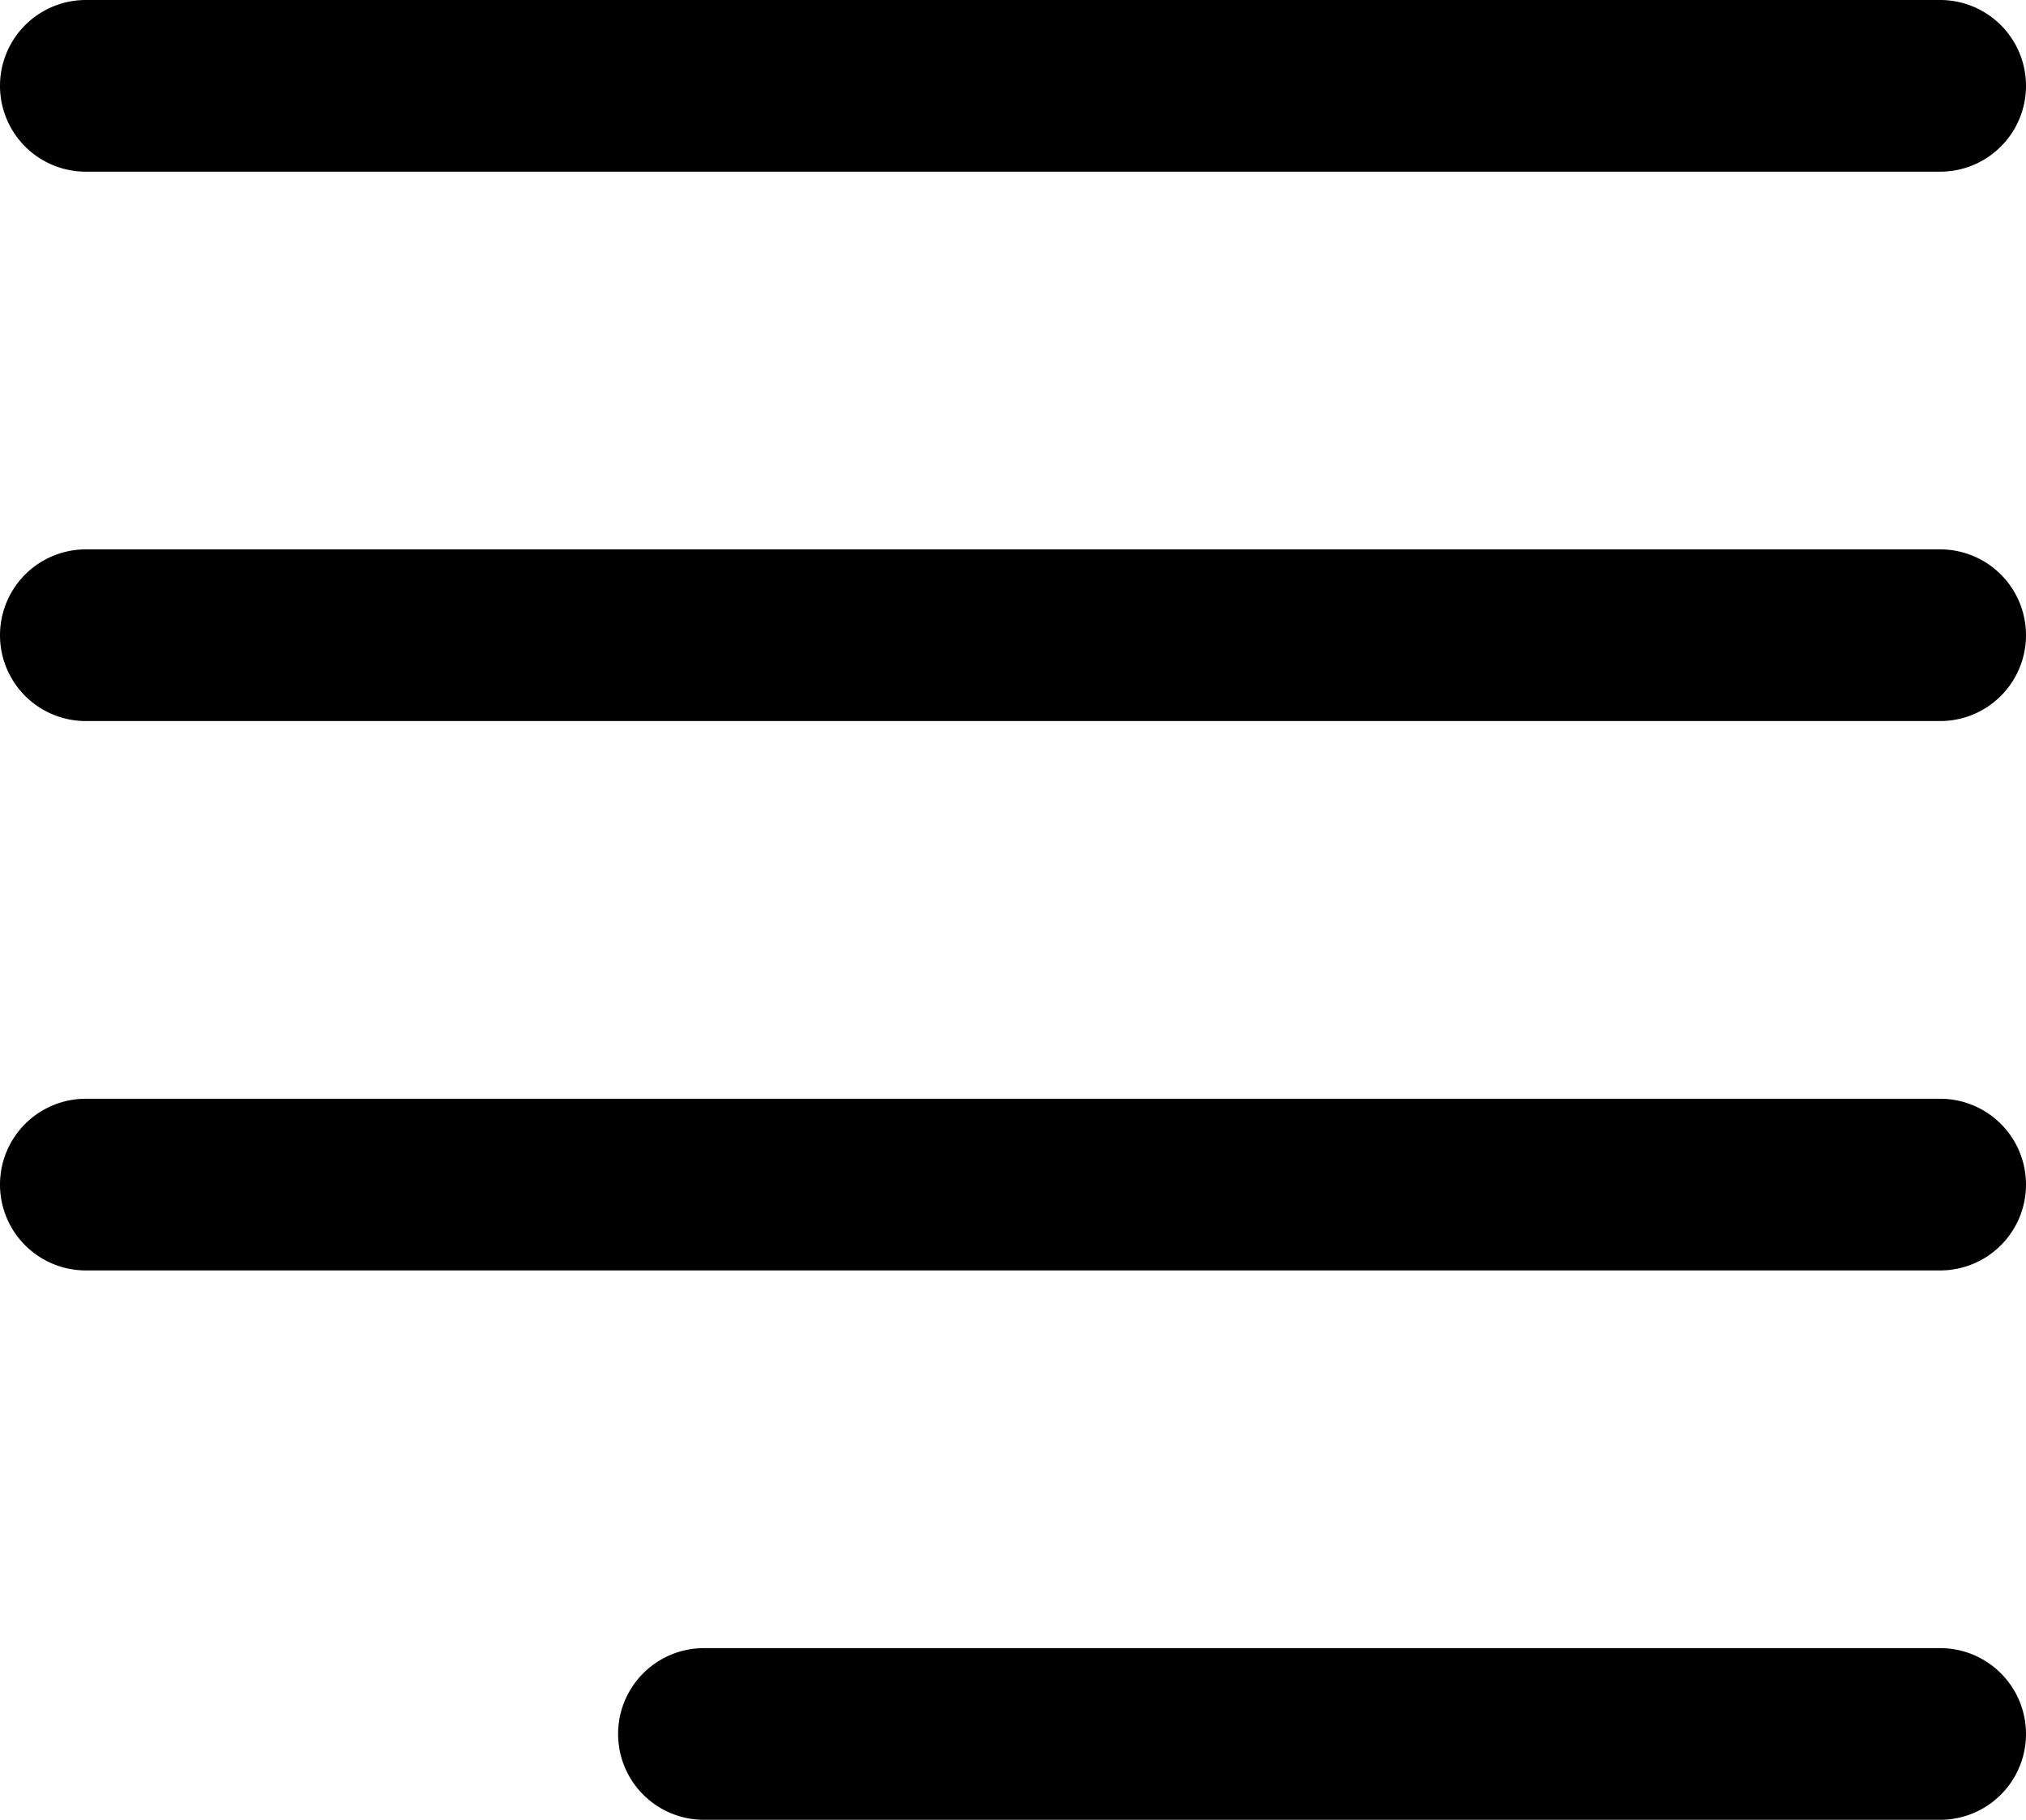 <svg xmlns="http://www.w3.org/2000/svg" viewBox="0 0 59 53"><title>align right</title><g id="Layer_2" data-name="Layer 2"><g id="Layer_1-2" data-name="Layer 1"><g id="align_right" data-name="align right"><path d="M56.5,5H2.5a2.5,2.5,0,0,1,0-5h54a2.5,2.5,0,0,1,0,5Z"/><path d="M56.5,21H2.5a2.5,2.5,0,0,1,0-5h54a2.5,2.5,0,0,1,0,5Z"/><path d="M56.5,37H2.5a2.5,2.5,0,0,1,0-5h54a2.5,2.5,0,0,1,0,5Z"/><path d="M56.5,53h-36a2.5,2.5,0,0,1,0-5h36a2.5,2.5,0,0,1,0,5Z"/></g></g></g></svg>